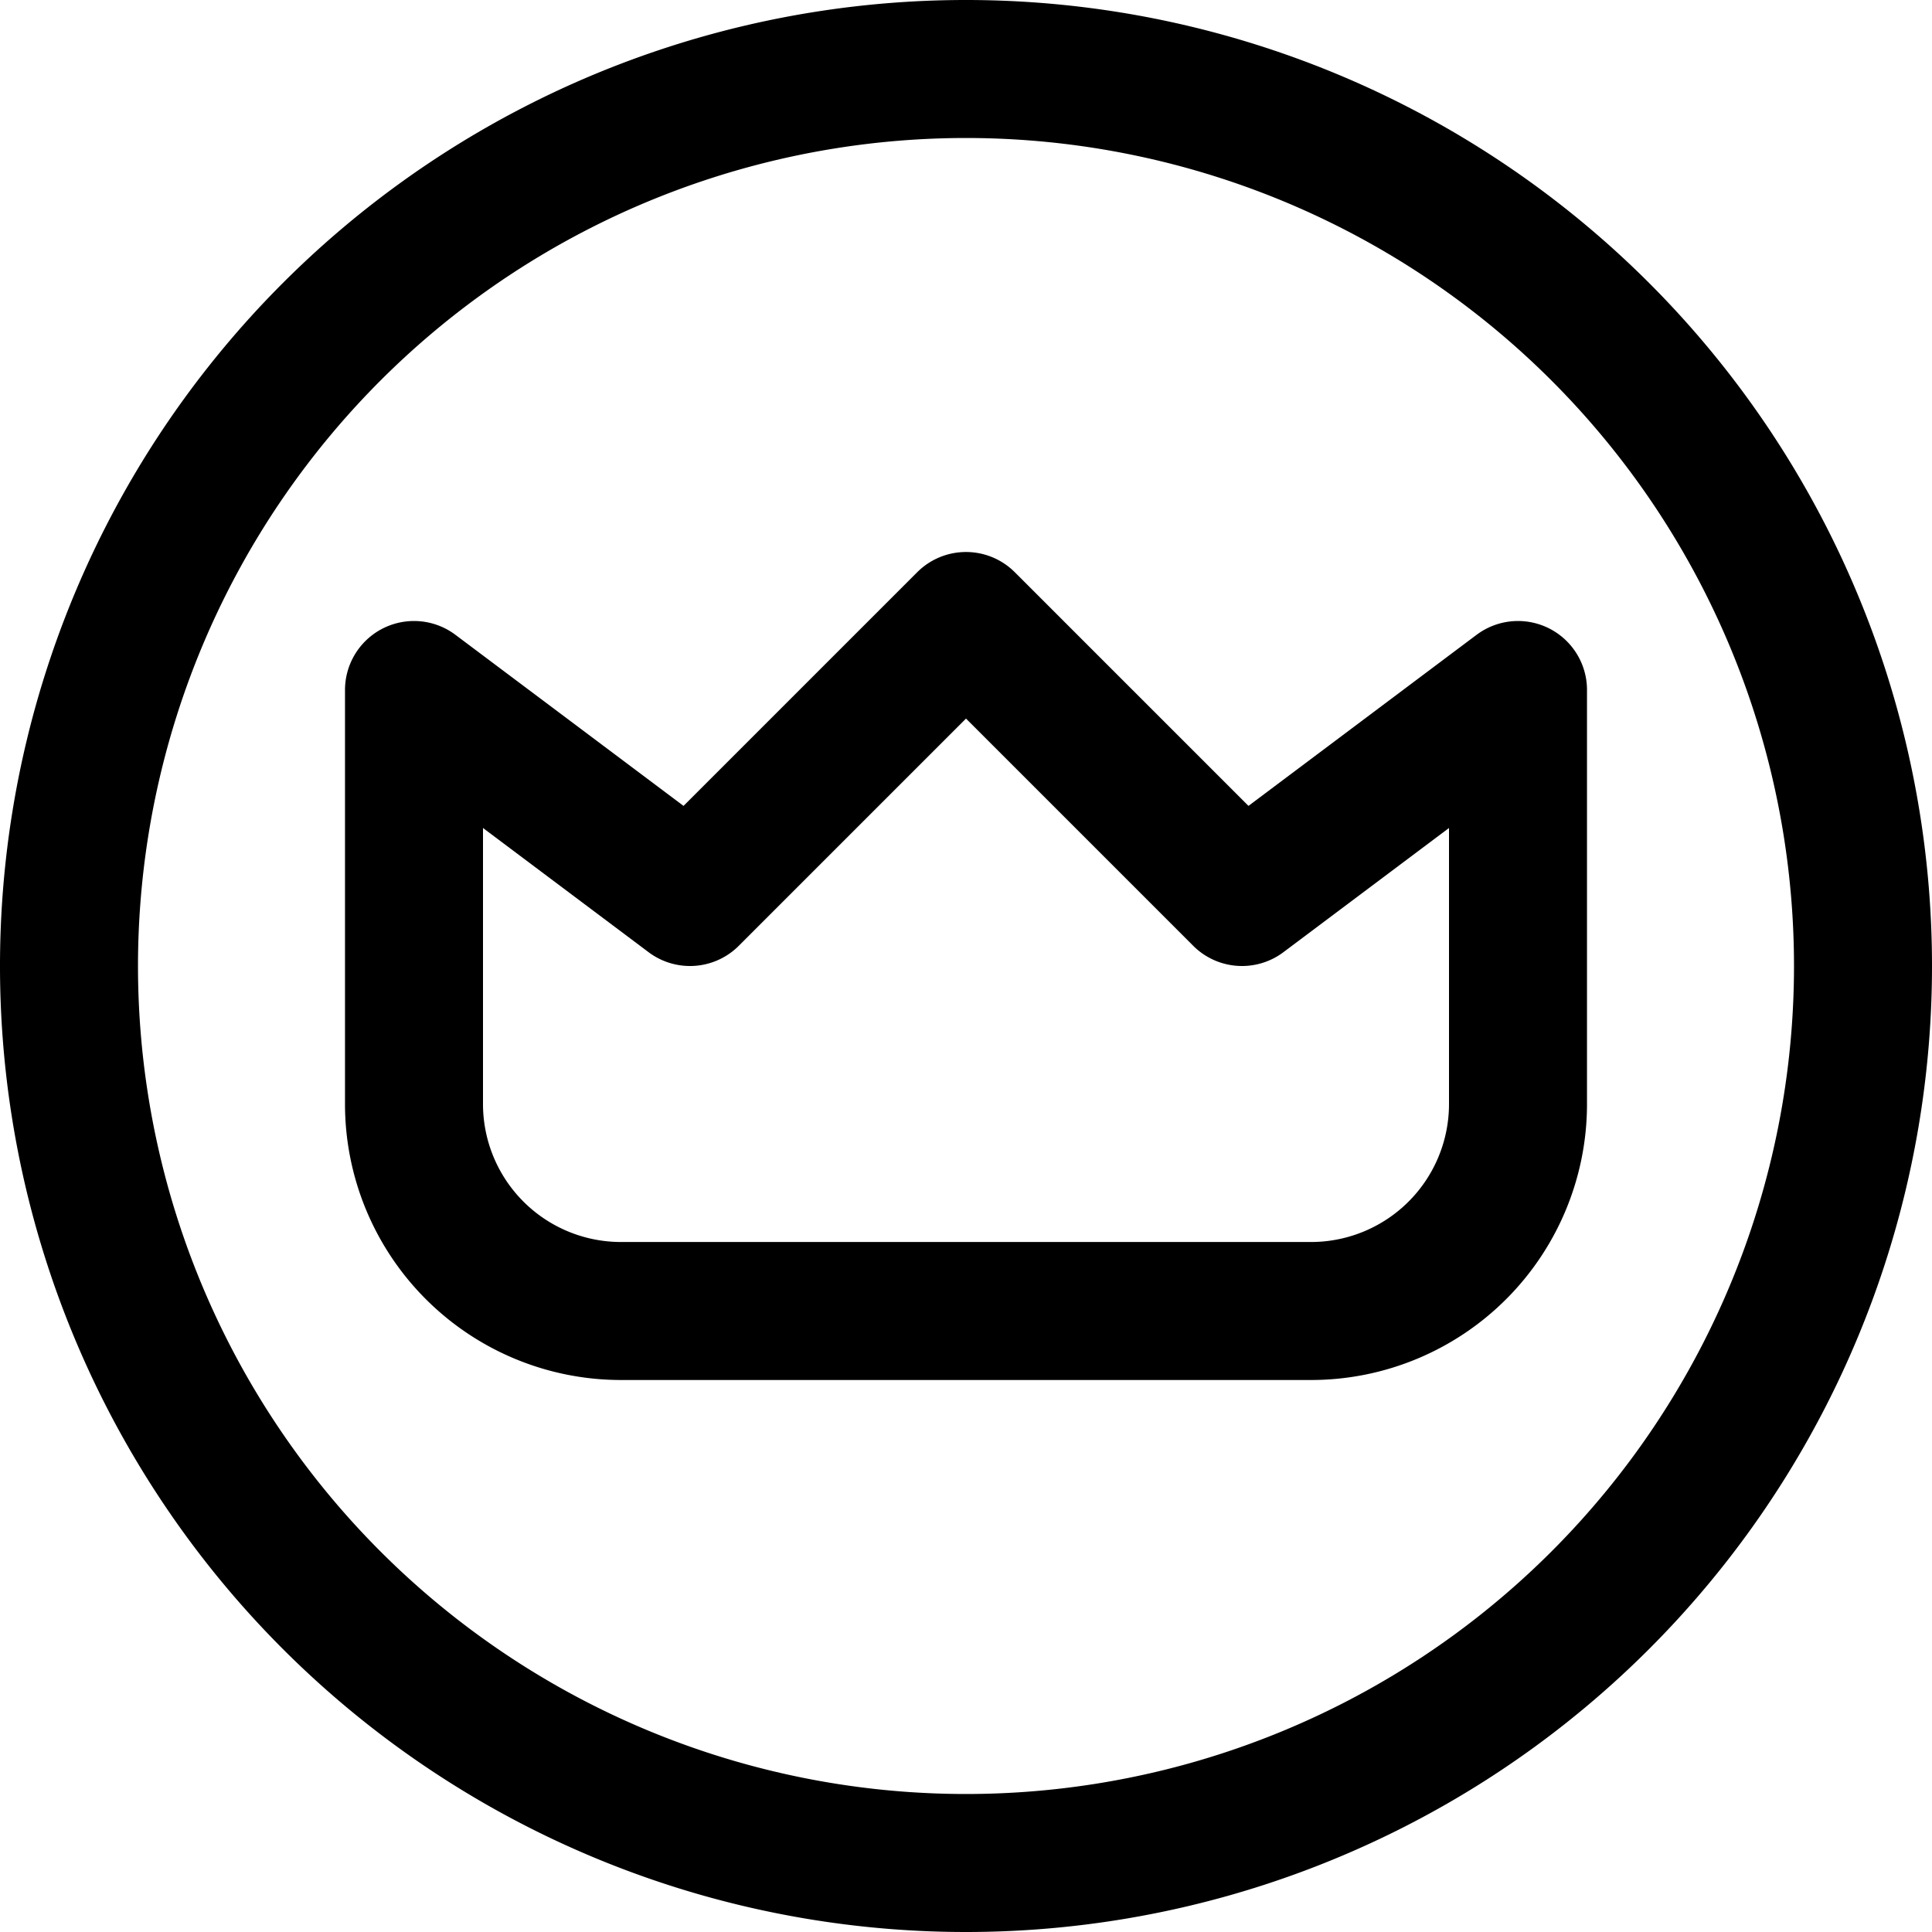<svg focusable="false" xmlns="http://www.w3.org/2000/svg" fill="none" role="img" aria-label="Icon" viewBox="0 0 14 14">
  <g stroke="currentColor" stroke-linecap="round" stroke-linejoin="round">
    <path d="M11 5 9 6.5l-2-2-2 2L3 5v3a1.5 1.5 0 0 0 1.5 1.5h5A1.5 1.5 0 0 0 11 8z"/>
    <path d="M7 13.5a6.5 6.5 0 1 0 0-13 6.5 6.5 0 0 0 0 13"/>
  </g>
</svg>
